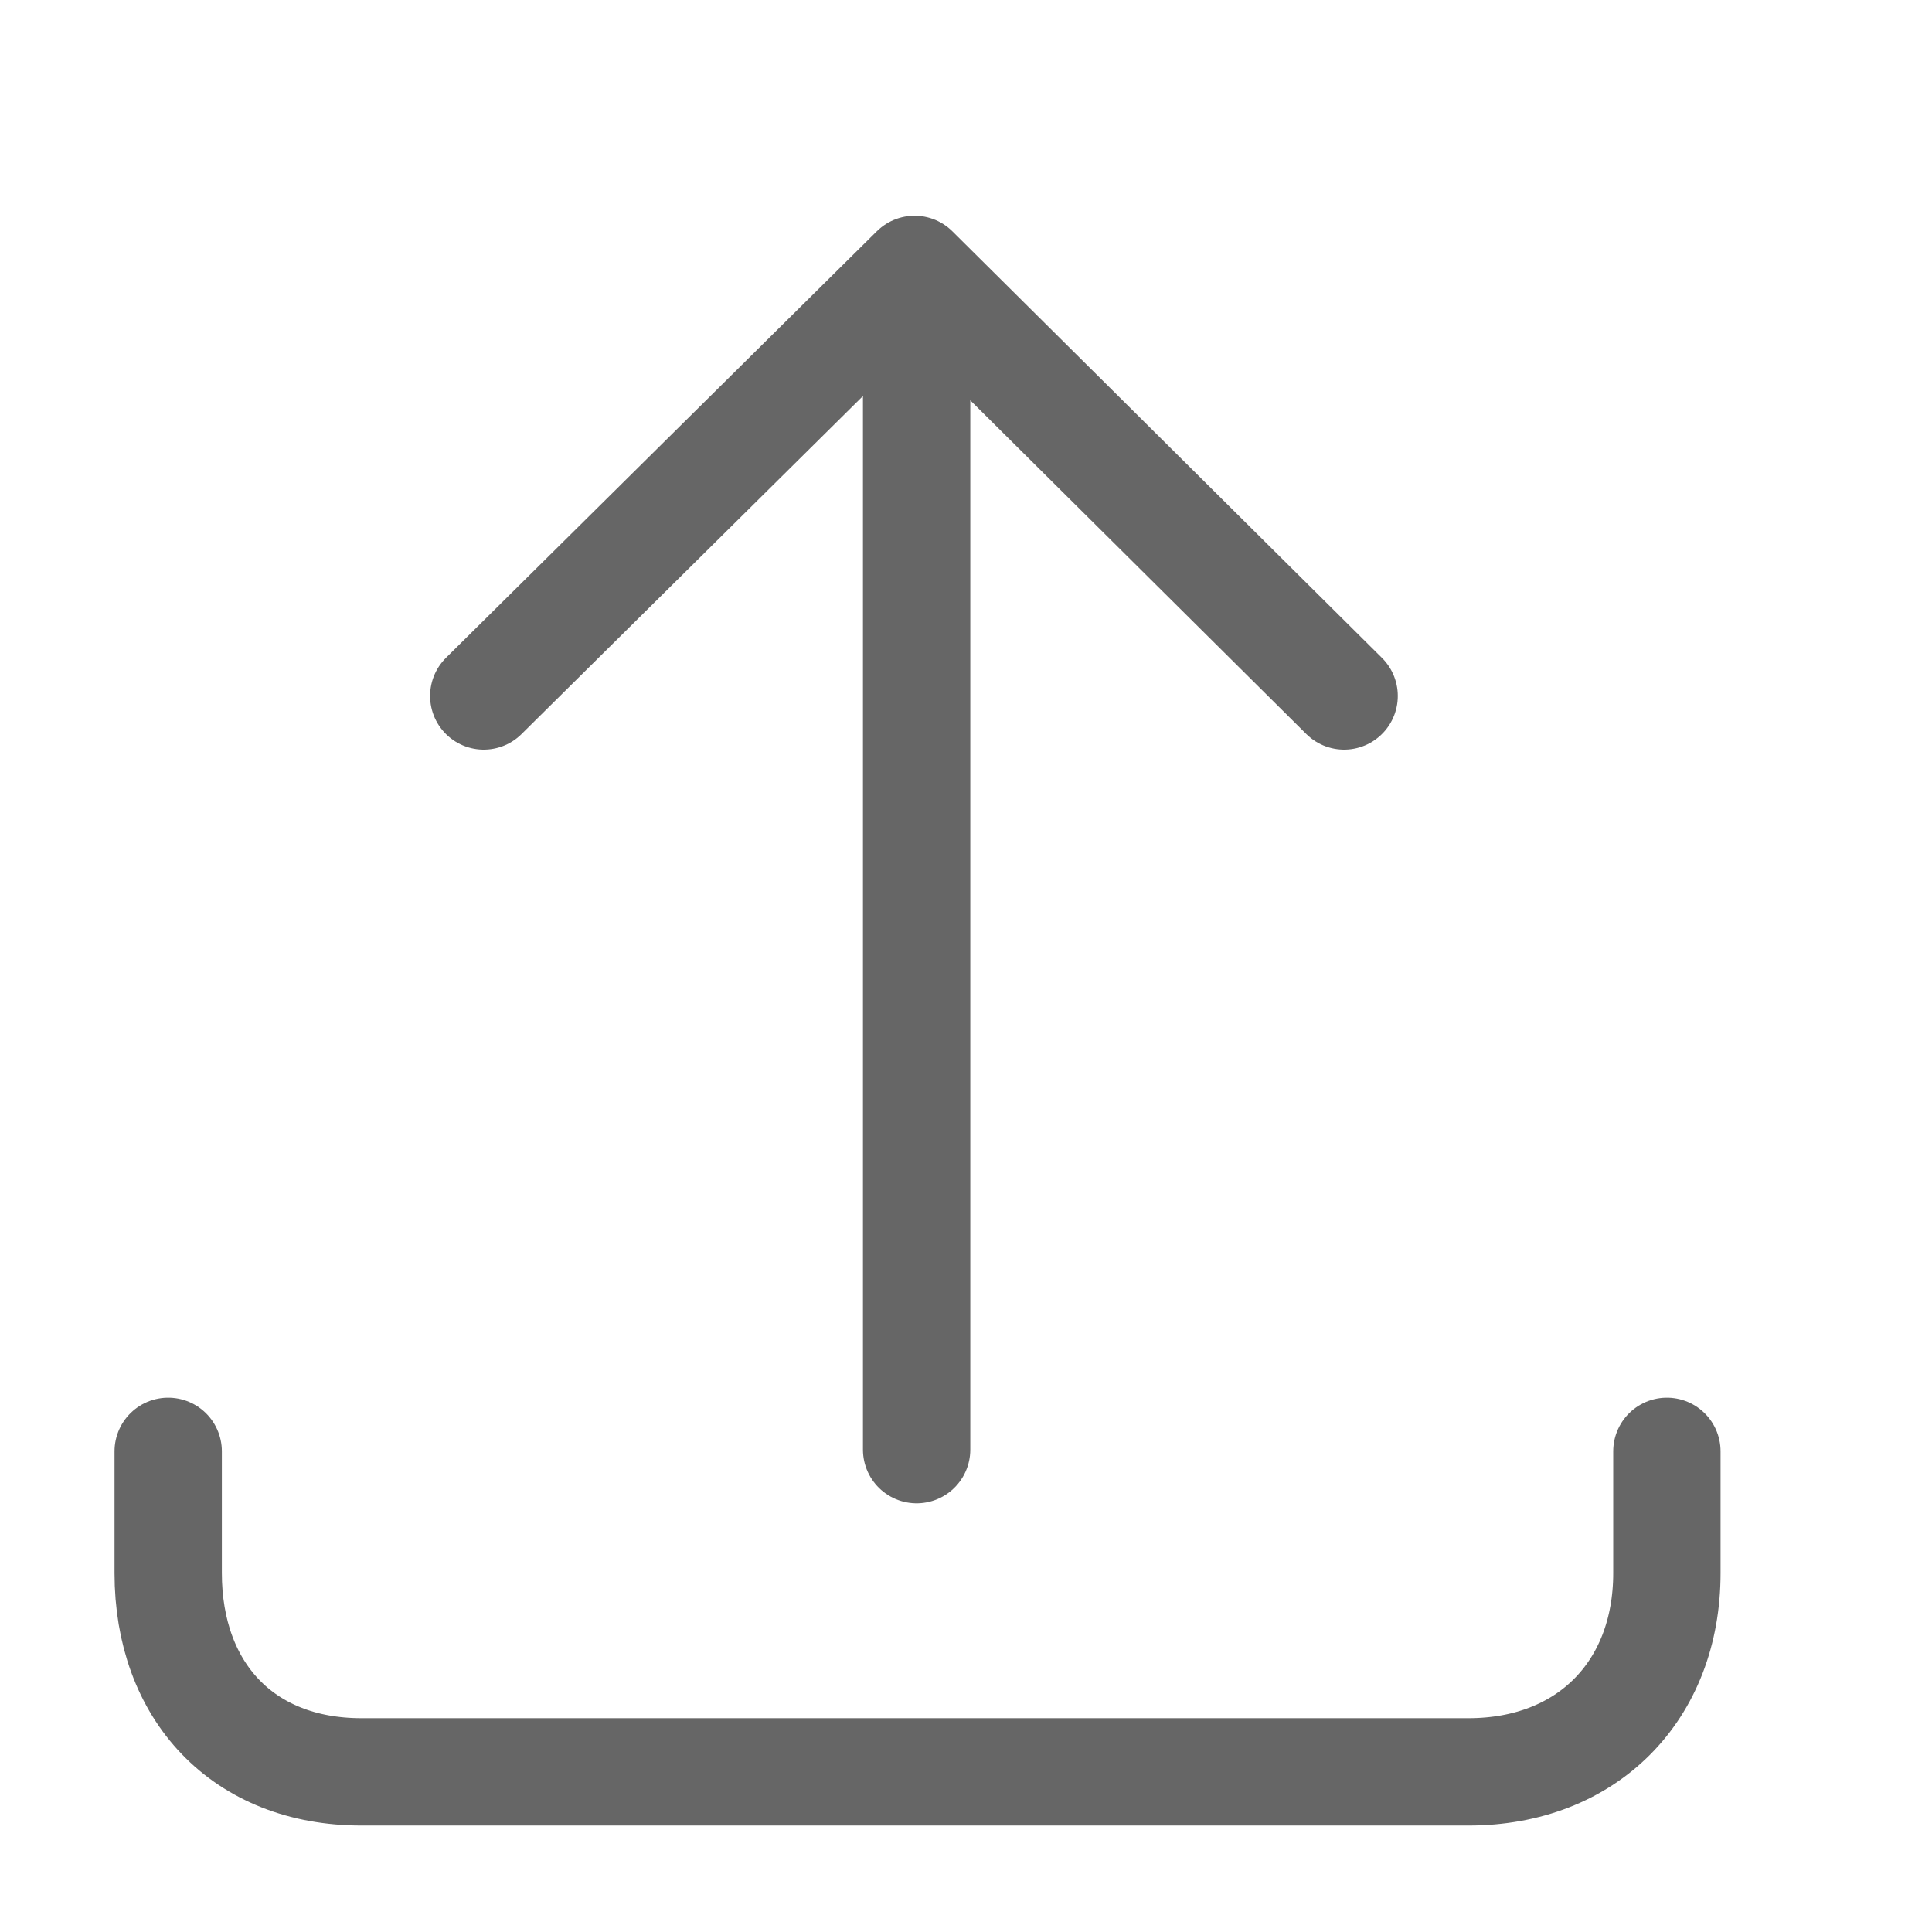 ﻿<?xml version="1.0" encoding="UTF-8" standalone="no"?>
<svg width="18px" height="18px" viewBox="0 0 18 18" version="1.1" xmlns="http://www.w3.org/2000/svg" xmlns:xlink="http://www.w3.org/1999/xlink" xmlns:sketch="http://www.bohemiancoding.com/sketch/ns">
  <!-- Generator: Sketch 3.3.2 (12043) - http://www.bohemiancoding.com/sketch -->
  <title>upload</title>
  <desc>Created with Sketch.</desc>
  <defs></defs>
  <g fill="#666" stroke="#666">
    <g id="upload" viewBox="0 0 18 18" stroke-width="1" fill="none" fill-rule="evenodd">
      <g id="Content-edit-Copy" transform="translate(-303, -205)" stroke-linecap="round" stroke-linejoin="round">
        <g  transform="translate(304.5, 206)">
          <path d="M14.03,12.522 L14.03,13.656 C14.03,14.758 13.283,15.508 12.182,15.508 L1.867,15.508 C0.763,15.508 0.067,14.758 0.067,13.656 L0.067,12.522"></path>
          <g id="Stroke-2562-+-Stroke-2563" transform="translate(7.5, 7) rotate(-180) translate(-7.5, -7) translate(3, 1)" sketch:type="MSShapeGroup">
            <path d="M4.96,11.233 L4.96,0.494"></path>
            <path d="M8.993,7.516 L4.979,11.49 L0.977,7.516"></path>
          </g>
        </g>
      </g>
    </g>
  </g>
</svg>